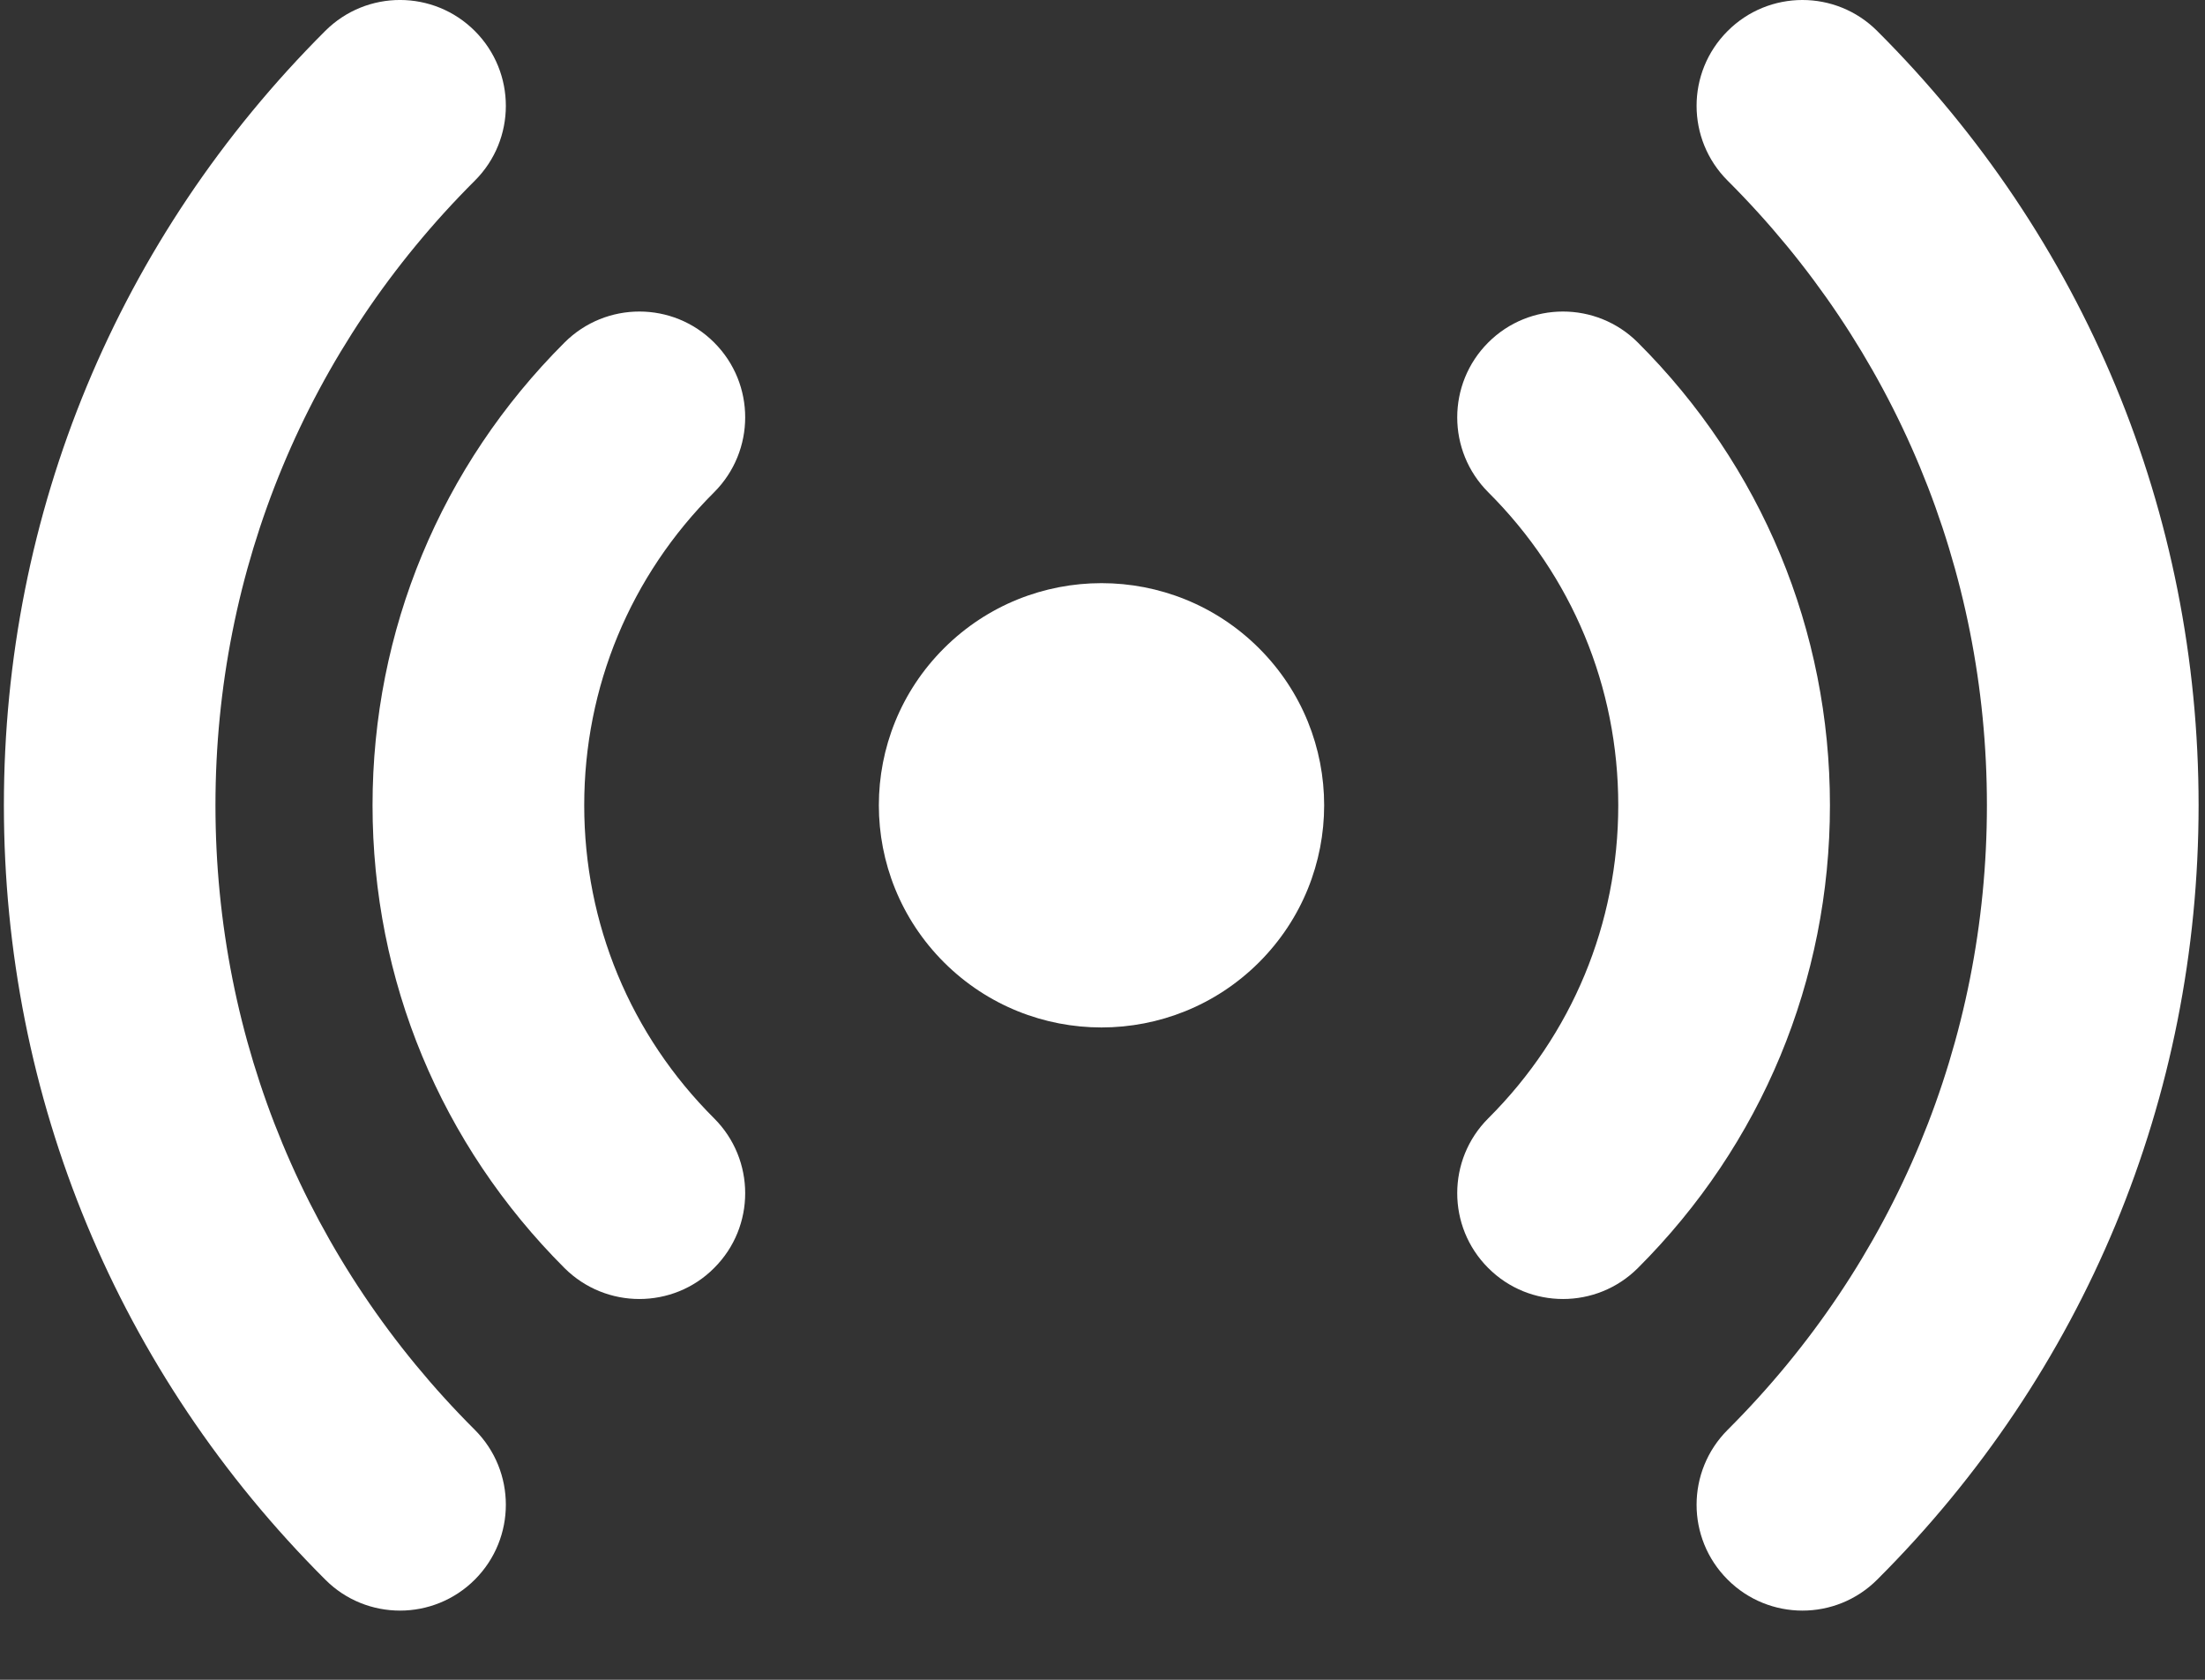 <?xml version="1.0" encoding="UTF-8"?>
<svg width="21px" height="16px" viewBox="0 0 21 16" version="1.1" xmlns="http://www.w3.org/2000/svg" xmlns:xlink="http://www.w3.org/1999/xlink">
    <rect x="0" y="0" width="21" height="16" fill="#333333" stroke="none"/>
    <title>soccer (1)</title>
    <g id="HOME" stroke="none" stroke-width="1" fill="none" fill-rule="evenodd">
        <g id="Mobile" transform="translate(-215, -568)" fill="#FFFFFF" fill-rule="nonzero">
            <g id="Group-15" transform="translate(10, 562)">
                <g id="Group-9" transform="translate(194, 0)">
                    <g id="transmision-en-vivo" transform="translate(11, 6)">
                        <path d="M11.99,9.167 C11.162,9.993 9.819,9.993 8.991,9.167 C8.163,8.34 8.163,7 8.991,6.174 C9.819,5.348 11.162,5.348 11.99,6.174 C12.818,7 12.818,8.34 11.99,9.167 Z" id="Path"></path>
                        <path d="M14.886,12.373 C14.628,12.373 14.37,12.275 14.173,12.077 C13.78,11.684 13.78,11.045 14.174,10.652 C14.972,9.856 15.412,8.797 15.412,7.67 C15.412,6.544 14.972,5.485 14.174,4.689 C13.78,4.295 13.78,3.657 14.173,3.263 C14.566,2.869 15.204,2.869 15.598,3.262 C16.778,4.439 17.428,6.005 17.428,7.67 C17.428,9.336 16.778,10.901 15.598,12.079 C15.401,12.275 15.144,12.373 14.886,12.373 Z" id="Path"></path>
                        <path d="M17.166,15.341 C16.908,15.341 16.649,15.242 16.453,15.045 C16.059,14.651 16.06,14.013 16.454,13.619 C18.046,12.03 18.923,9.918 18.923,7.67 C18.923,5.423 18.046,3.311 16.454,1.721 C16.06,1.328 16.059,0.69 16.453,0.296 C16.846,-0.098 17.484,-0.099 17.878,0.295 C19.852,2.265 20.939,4.884 20.939,7.67 C20.939,10.457 19.852,13.076 17.878,15.046 C17.681,15.243 17.423,15.341 17.166,15.341 Z" id="Path"></path>
                        <path d="M6.089,12.373 C5.832,12.373 5.574,12.275 5.377,12.079 C4.198,10.901 3.548,9.336 3.548,7.67 C3.548,6.005 4.198,4.439 5.377,3.262 C5.771,2.869 6.409,2.869 6.802,3.263 C7.196,3.657 7.195,4.295 6.801,4.689 C6.003,5.485 5.564,6.544 5.564,7.67 C5.564,8.797 6.003,9.856 6.801,10.652 C7.195,11.045 7.196,11.684 6.802,12.077 C6.606,12.275 6.347,12.373 6.089,12.373 Z" id="Path"></path>
                        <path d="M3.81,15.341 C3.552,15.341 3.294,15.243 3.098,15.046 C1.124,13.076 0.037,10.457 0.037,7.67 C0.037,4.884 1.124,2.265 3.098,0.294 C3.492,-0.099 4.13,-0.098 4.523,0.296 C4.916,0.69 4.916,1.328 4.522,1.721 C2.929,3.31 2.052,5.423 2.052,7.67 C2.052,9.917 2.929,12.03 4.522,13.619 C4.916,14.013 4.916,14.651 4.523,15.045 C4.326,15.242 4.068,15.341 3.81,15.341 Z" id="Path"></path>
                    </g>
                </g>
            </g>
        </g>
    </g>
</svg>